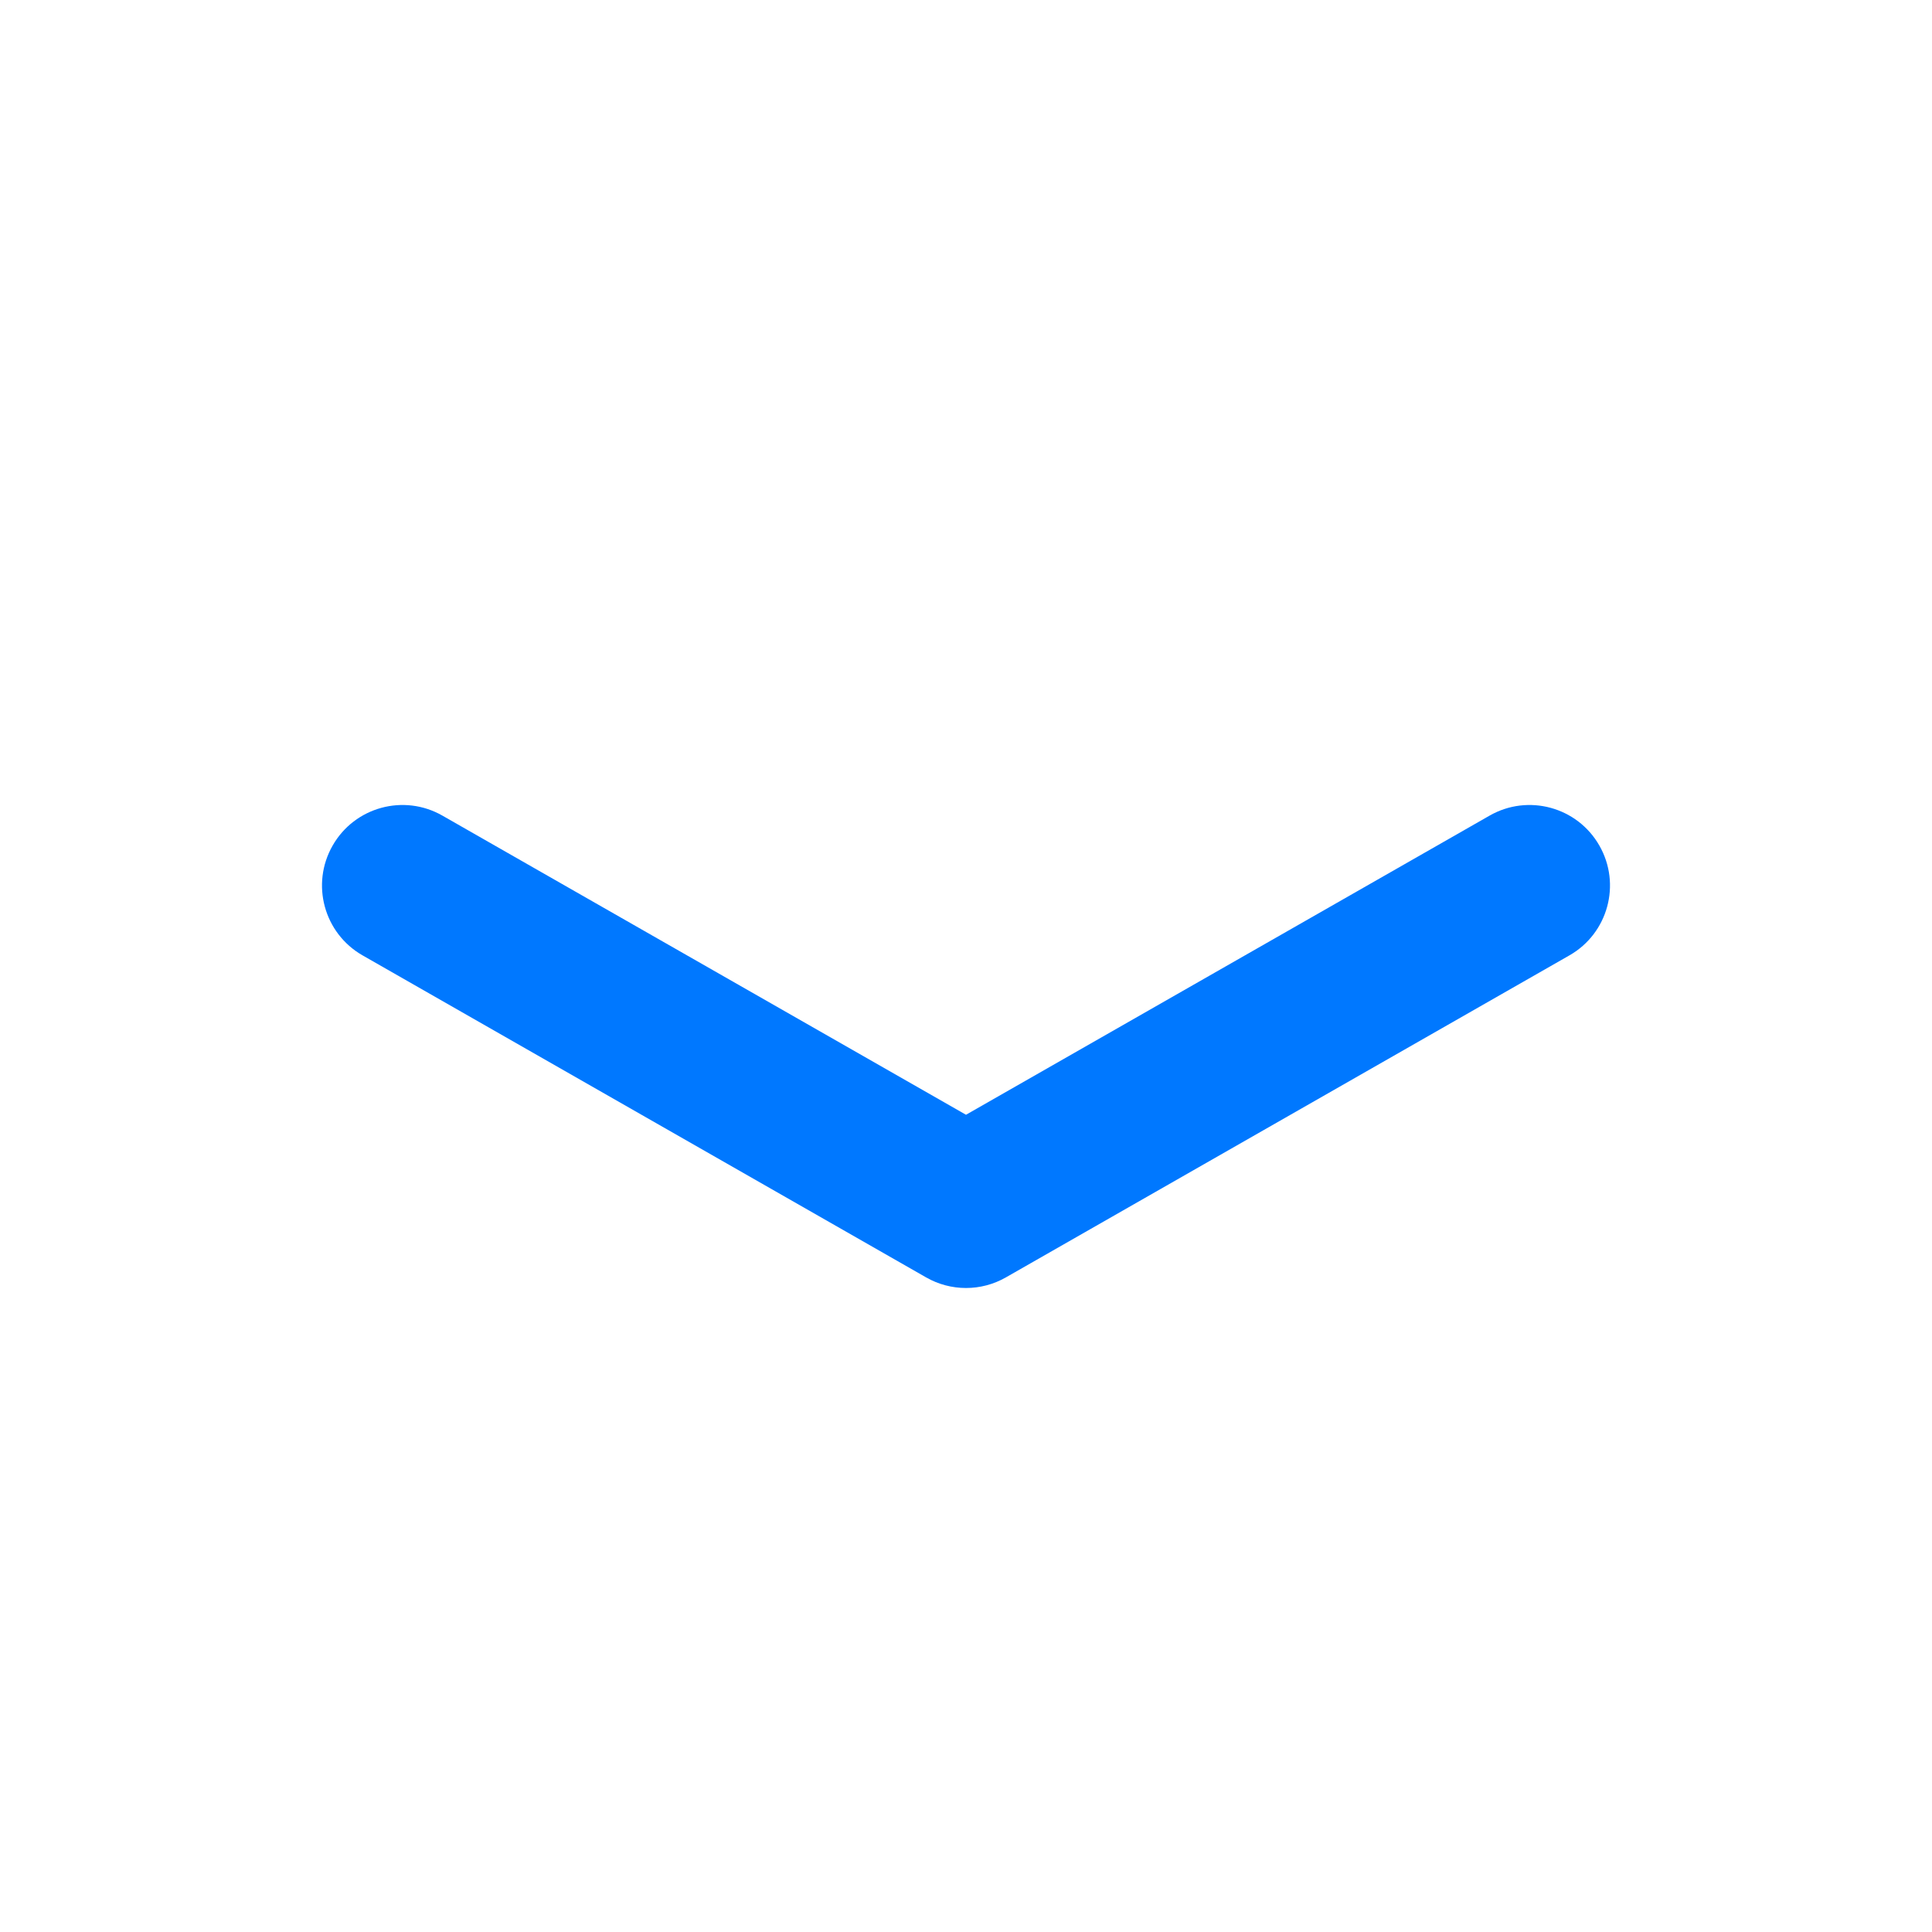 <svg width="24" height="24" viewBox="0 0 24 24" fill="none" xmlns="http://www.w3.org/2000/svg">
<path fill-rule="evenodd" clip-rule="evenodd" d="M4.132 10.504C4.406 10.024 5.017 9.858 5.496 10.132L12 13.848L18.504 10.132C18.983 9.858 19.594 10.024 19.868 10.504C20.142 10.983 19.976 11.594 19.496 11.868L12.496 15.868C12.189 16.044 11.811 16.044 11.504 15.868L4.504 11.868C4.024 11.594 3.858 10.983 4.132 10.504Z" fill="#0078FF"/>
</svg>
